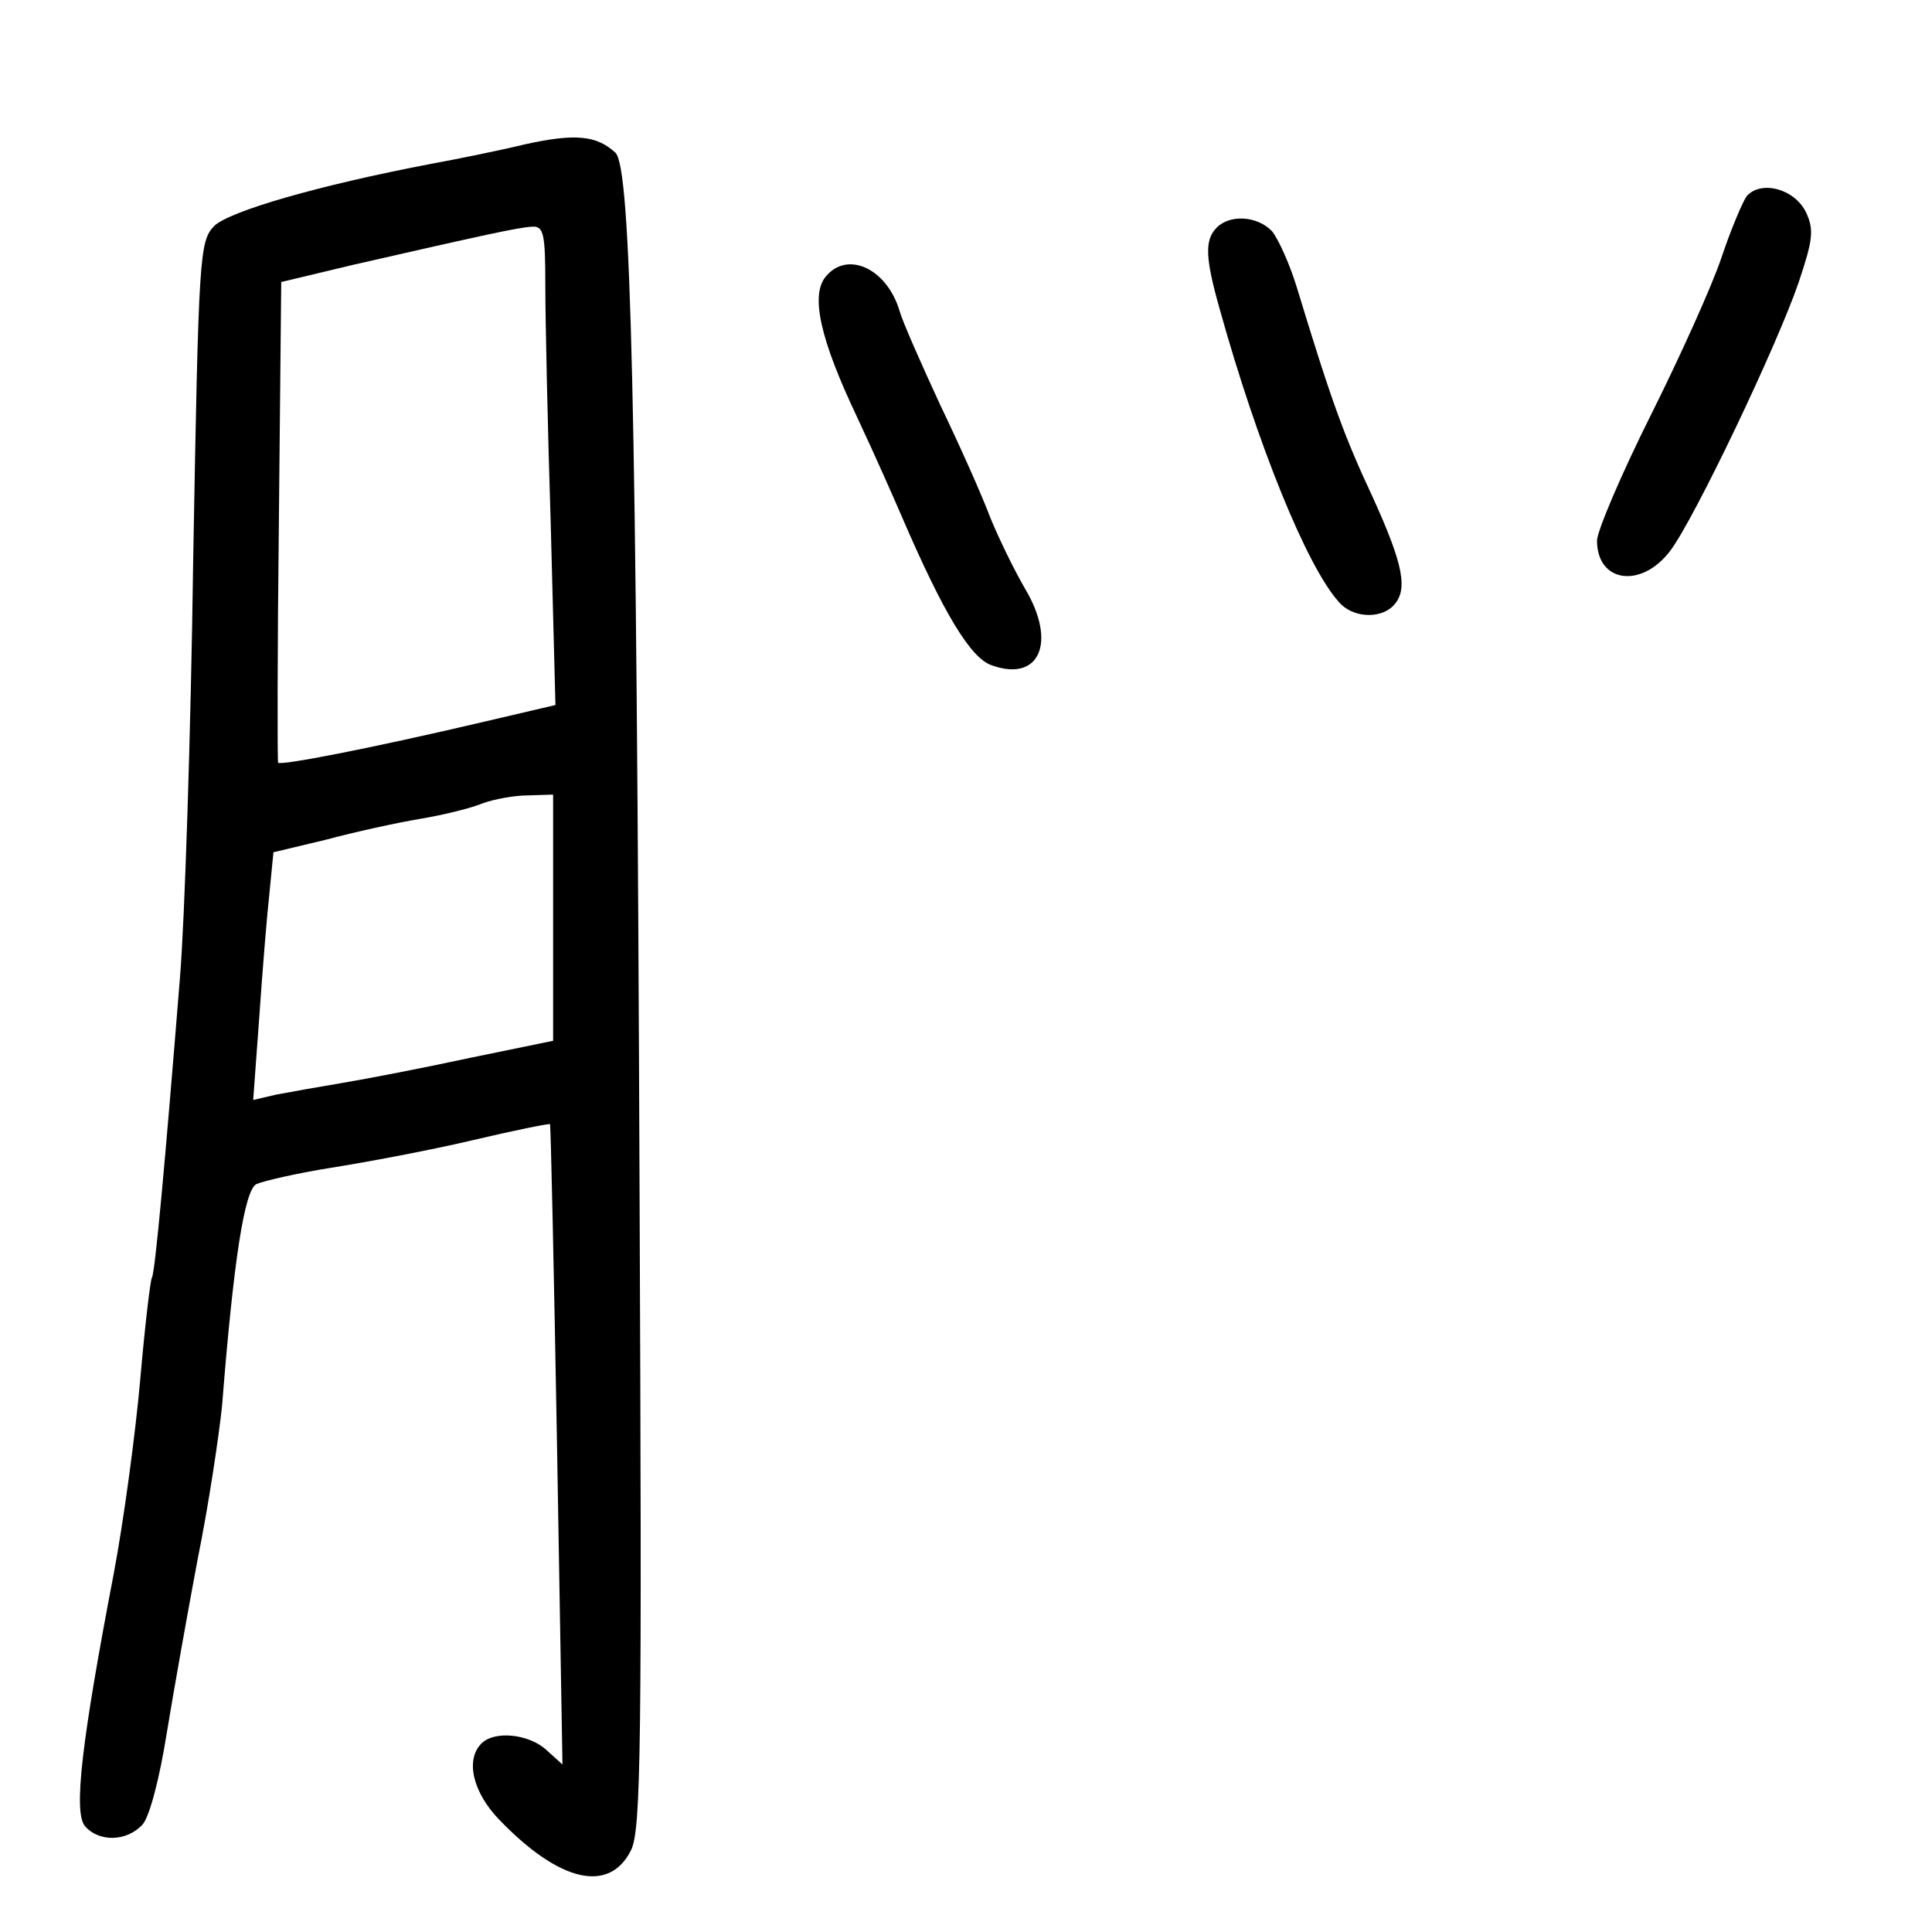 <?xml version="1.0" standalone="no"?>
<!DOCTYPE svg PUBLIC "-//W3C//DTD SVG 20010904//EN"
 "http://www.w3.org/TR/2001/REC-SVG-20010904/DTD/svg10.dtd">
<svg version="1.0" xmlns="http://www.w3.org/2000/svg"
 width="248pt" height="248pt" viewBox="0 0 248 248"
 preserveAspectRatio="xMidYMid meet">
<g transform="translate(0,248) scale(0.1,-0.1)"
fill="#000000" stroke="none">
<path d="M675 2295 c-33 -8 -87 -19 -120 -25 -147 -28 -260 -61 -280 -80 -19
-20 -20 -36 -27 -428 -3 -224 -11 -465 -17 -537 -19 -237 -32 -379 -36 -385
-2 -3 -9 -62 -15 -131 -6 -68 -21 -180 -34 -249 -41 -214 -52 -306 -37 -324
18 -21 54 -20 74 2 9 10 22 60 31 117 9 55 27 156 40 225 14 69 27 157 31 195
15 190 29 277 44 285 9 4 52 14 96 21 44 7 125 22 180 35 55 13 100 22 101 21
1 -1 5 -186 9 -412 l7 -410 -21 19 c-22 20 -66 25 -83 8 -21 -21 -11 -63 23
-98 77 -80 141 -95 169 -39 13 26 14 134 11 836 -4 1032 -11 1323 -31 1343
-24 22 -51 25 -115 11z m25 -182 c0 -43 3 -181 7 -308 l6 -230 -94 -22 c-145
-34 -259 -56 -262 -52 -1 2 -1 142 1 311 l3 306 92 22 c171 39 212 48 230 49
15 1 17 -9 17 -76z m10 -811 l0 -158 -107 -22 c-60 -13 -133 -27 -163 -32 -30
-5 -69 -12 -85 -15 l-30 -7 8 109 c4 59 10 131 13 158 l5 51 67 16 c37 10 92
22 122 27 30 5 66 14 80 20 14 5 40 10 58 10 l32 1 0 -158z"/>
<path d="M2242 2228 c-5 -7 -20 -42 -32 -78 -12 -36 -53 -127 -91 -203 -38
-76 -69 -149 -69 -161 0 -54 57 -62 94 -13 31 41 137 263 165 345 18 54 20 67
9 90 -15 30 -58 41 -76 20z"/>
<path d="M1562 2188 c-16 -16 -15 -39 4 -106 48 -172 111 -328 152 -374 17
-21 53 -23 70 -6 20 20 14 52 -26 140 -36 77 -52 120 -97 268 -9 30 -24 63
-32 73 -19 20 -54 22 -71 5z"/>
<path d="M1060 2125 c-20 -24 -7 -81 40 -180 23 -49 49 -108 58 -129 53 -123
88 -181 115 -190 61 -22 84 29 43 98 -14 24 -34 65 -45 92 -10 27 -39 92 -64
144 -24 52 -48 106 -52 120 -16 55 -67 79 -95 45z"/>
</g>
</svg>
